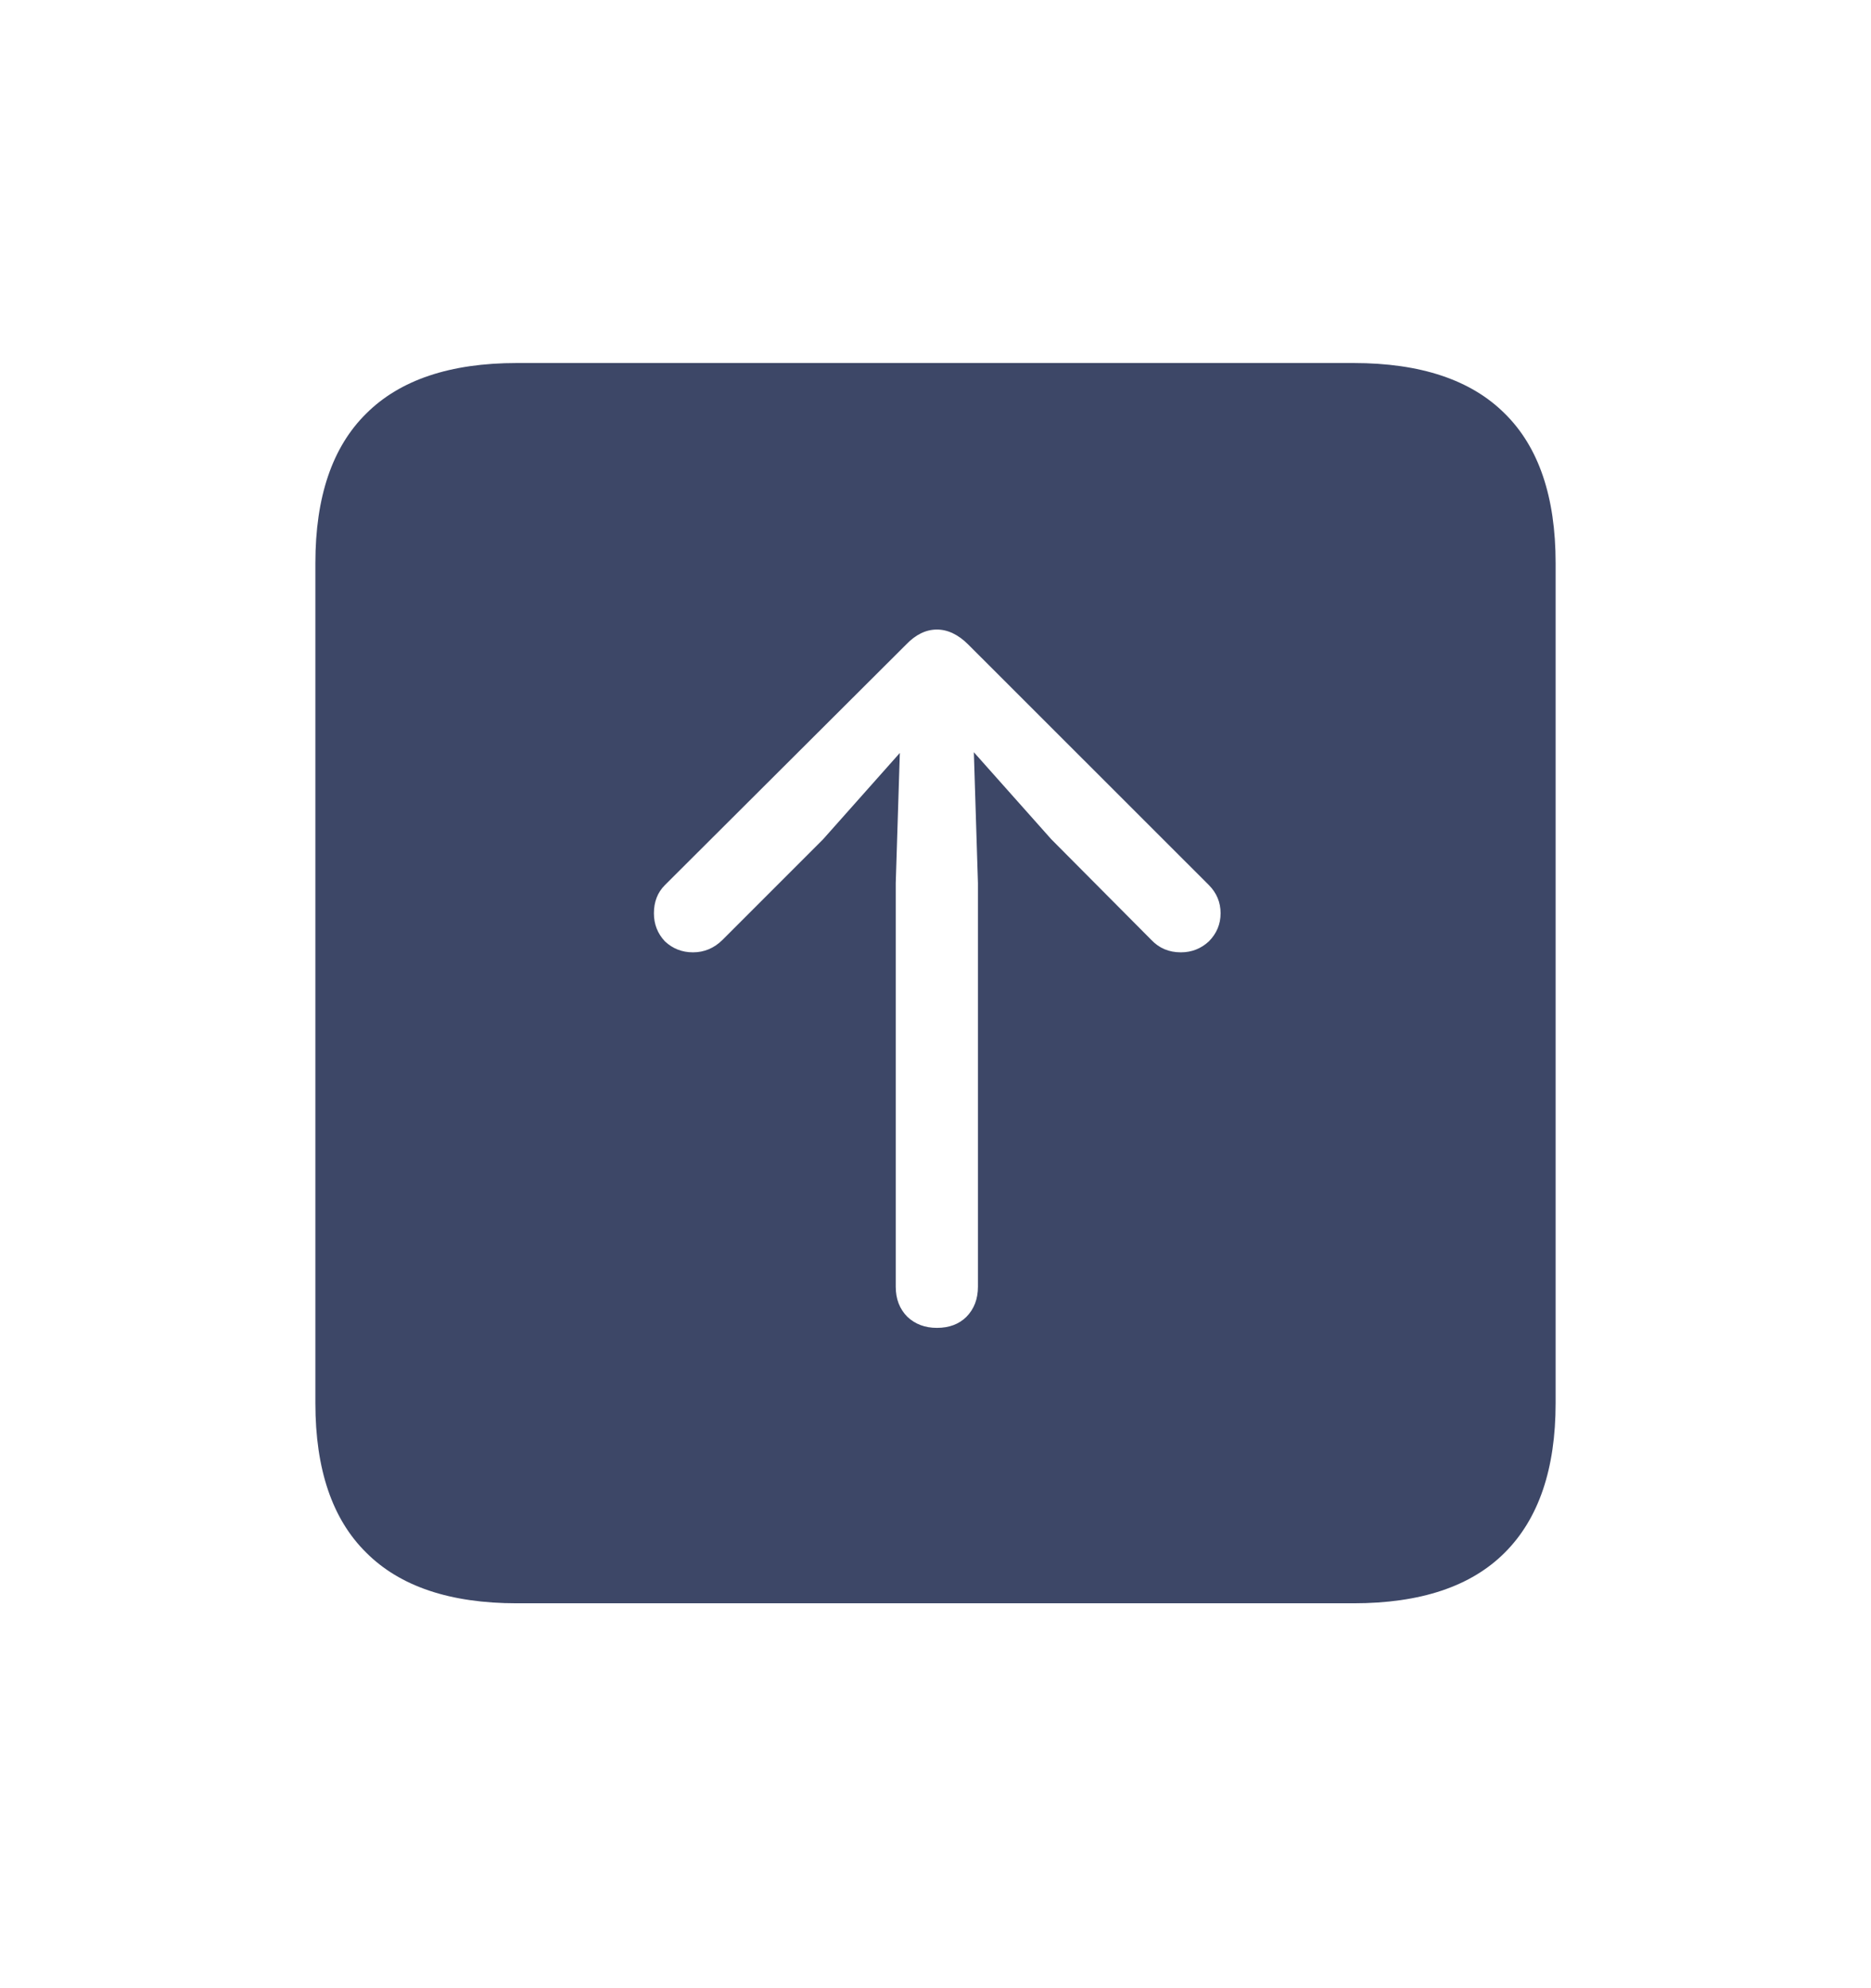 <svg width="16" height="17" viewBox="0 0 16 17" fill="none" xmlns="http://www.w3.org/2000/svg">
<path d="M4.42 13.709H11.574C12.148 13.709 12.58 13.565 12.869 13.275C13.158 12.986 13.303 12.56 13.303 11.998V4.814C13.303 4.248 13.158 3.822 12.869 3.537C12.58 3.248 12.148 3.104 11.574 3.104H4.42C3.85 3.104 3.42 3.248 3.131 3.537C2.842 3.822 2.697 4.248 2.697 4.814V11.998C2.697 12.565 2.842 12.99 3.131 13.275C3.42 13.565 3.85 13.709 4.42 13.709ZM8.012 11.354C7.91 11.354 7.826 11.322 7.76 11.26C7.693 11.193 7.66 11.107 7.66 11.002V7.551L7.695 6.438L7.039 7.176L6.178 8.037C6.107 8.107 6.023 8.143 5.926 8.143C5.832 8.143 5.752 8.111 5.686 8.049C5.623 7.982 5.592 7.902 5.592 7.809C5.592 7.711 5.623 7.631 5.686 7.568L7.748 5.512C7.83 5.426 7.918 5.383 8.012 5.383C8.105 5.383 8.195 5.426 8.281 5.512L10.338 7.568C10.404 7.635 10.438 7.715 10.438 7.809C10.438 7.902 10.404 7.982 10.338 8.049C10.271 8.111 10.191 8.143 10.098 8.143C9.996 8.143 9.912 8.107 9.846 8.037L8.99 7.176L8.328 6.432L8.363 7.551V11.002C8.363 11.107 8.33 11.193 8.264 11.26C8.201 11.322 8.117 11.354 8.012 11.354Z" fill="#3D4767"/>
</svg>
